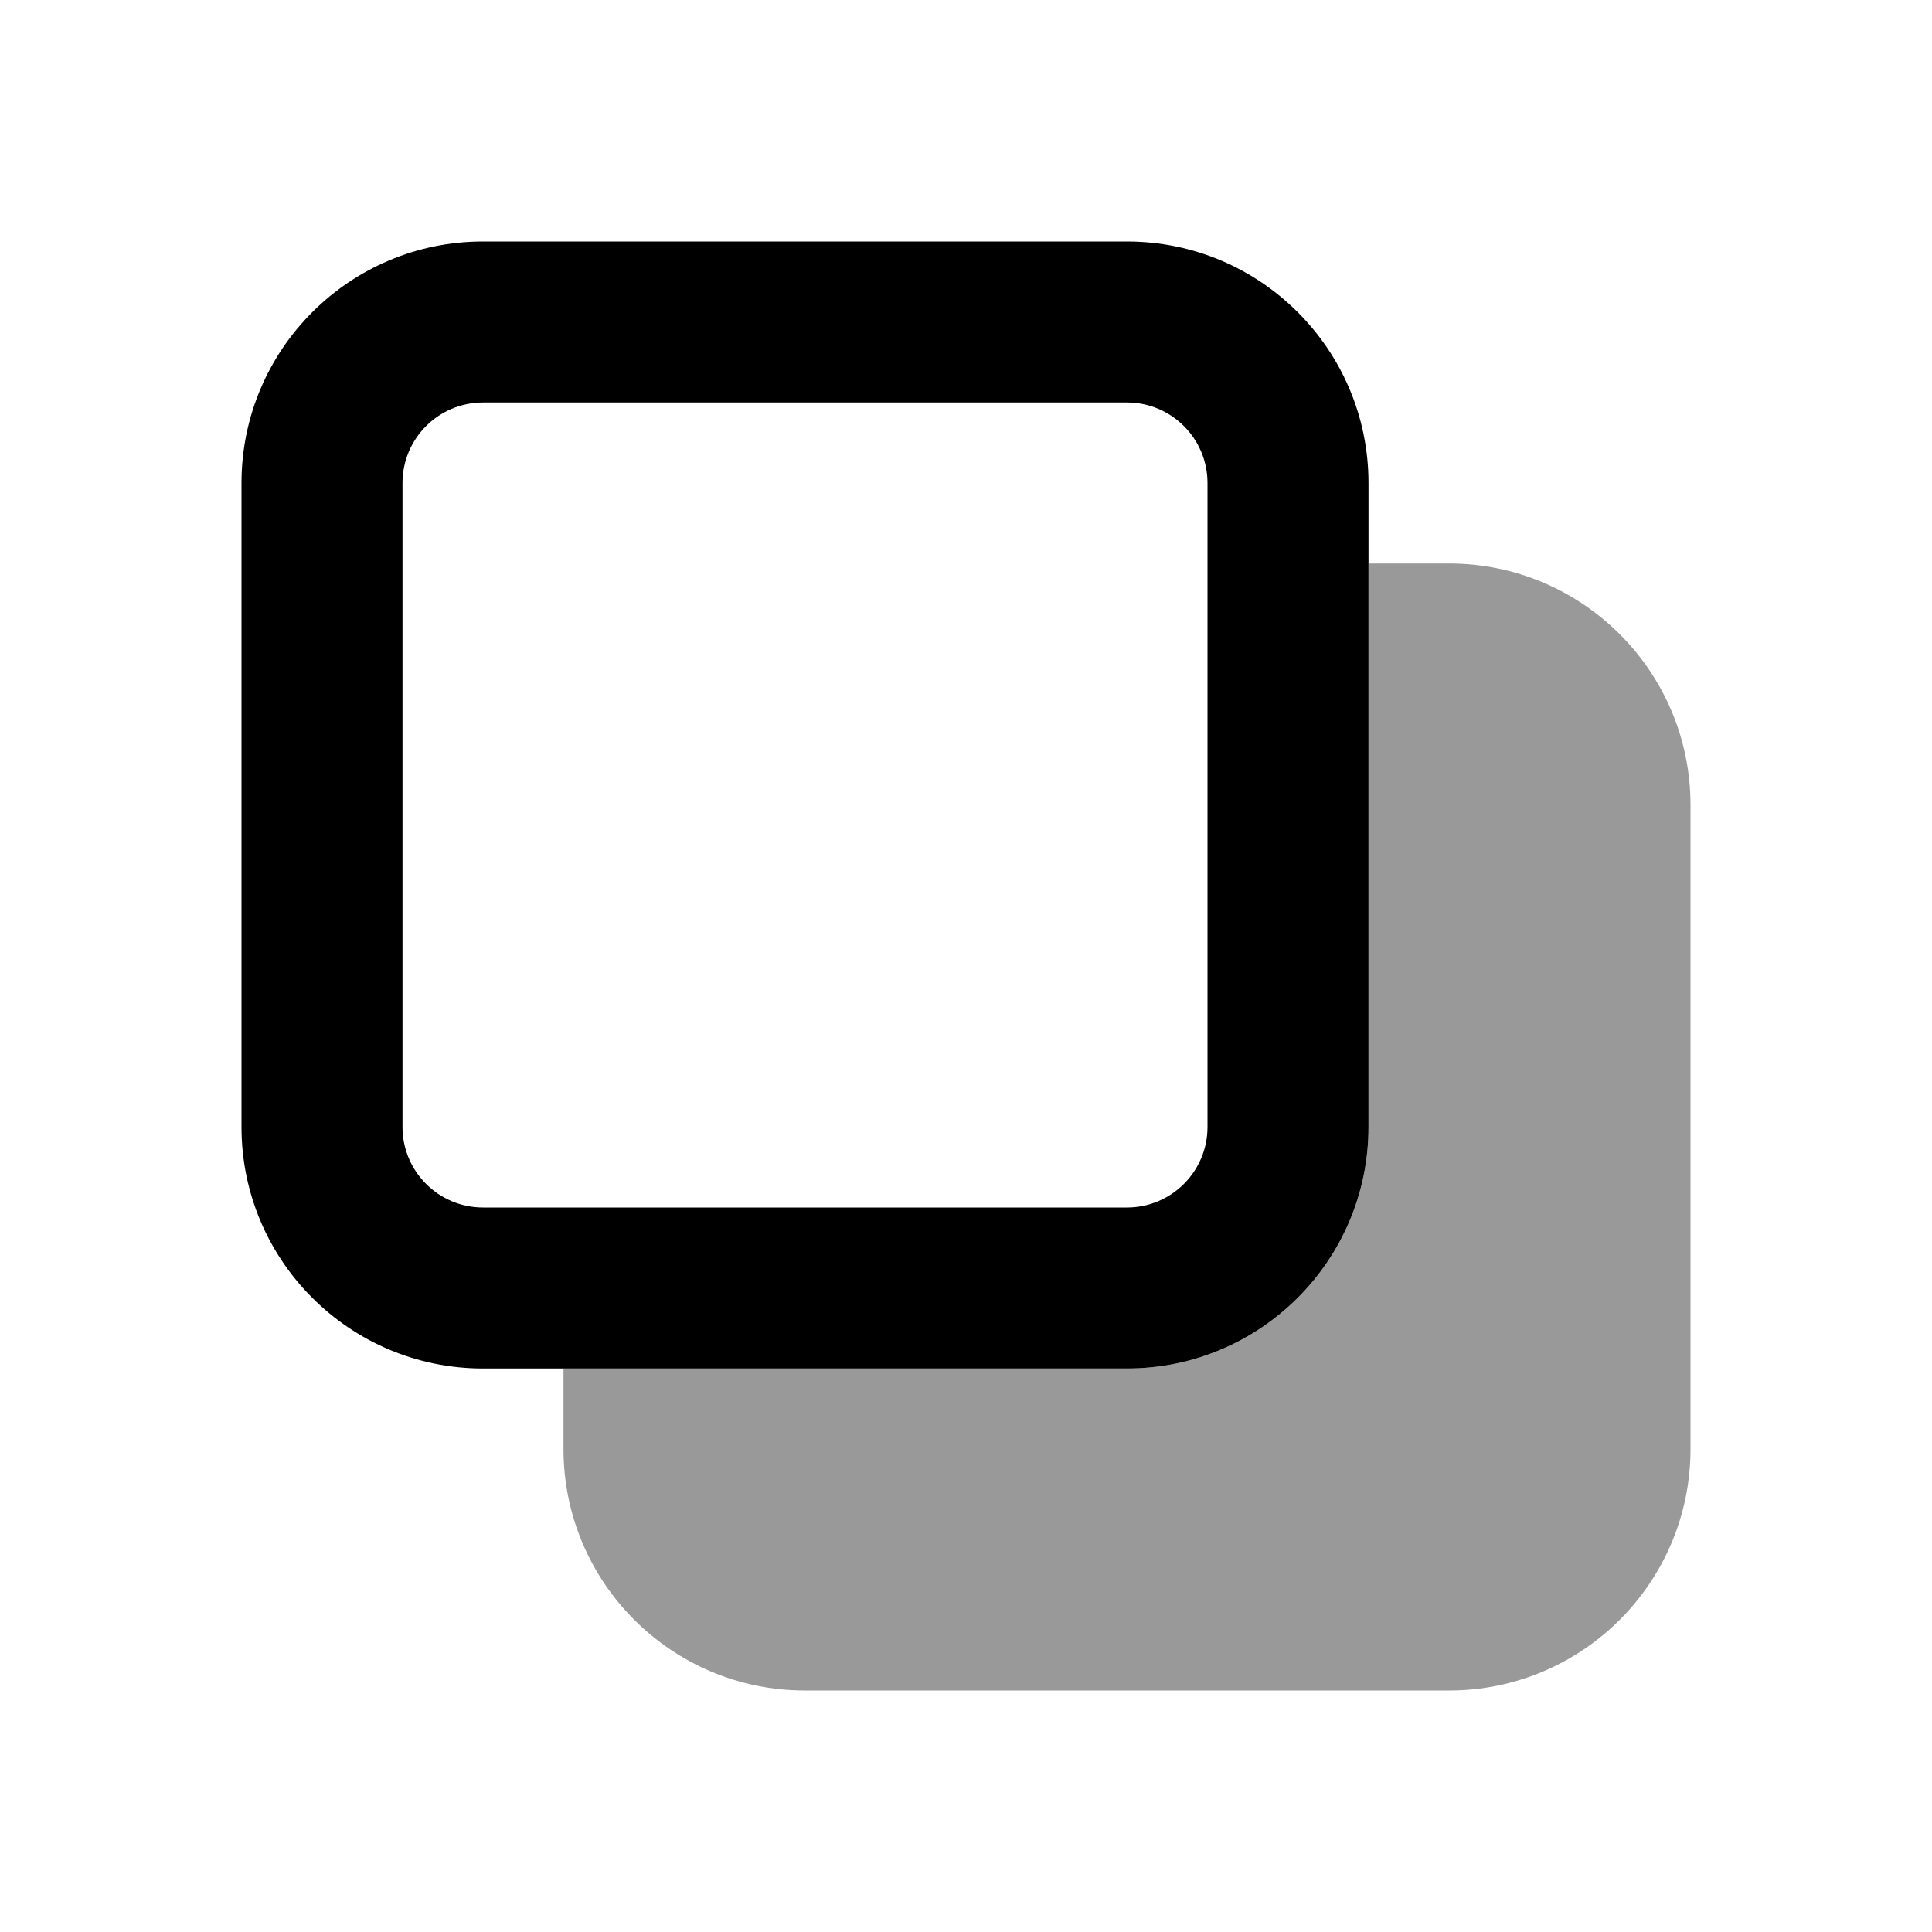 <svg width="24" height="24" viewBox="0 0 24 24" fill="none" xmlns="http://www.w3.org/2000/svg">
<path fill-rule="evenodd" clip-rule="evenodd" d="M14 5H6C5.448 5 5 5.448 5 6V14C5 14.552 5.448 15 6 15H14C14.552 15 15 14.552 15 14V6C15 5.448 14.552 5 14 5ZM6 3C4.343 3 3 4.343 3 6V14C3 15.657 4.343 17 6 17H14C15.657 17 17 15.657 17 14V6C17 4.343 15.657 3 14 3H6Z" fill="black"/>
<path d="M17 7H18C19.657 7 21 8.343 21 10V18C21 19.657 19.657 21 18 21H10C8.343 21 7 19.657 7 18V17H14C15.657 17 17 15.657 17 14V7Z" fill="black" fill-opacity="0.4"/>
</svg>
